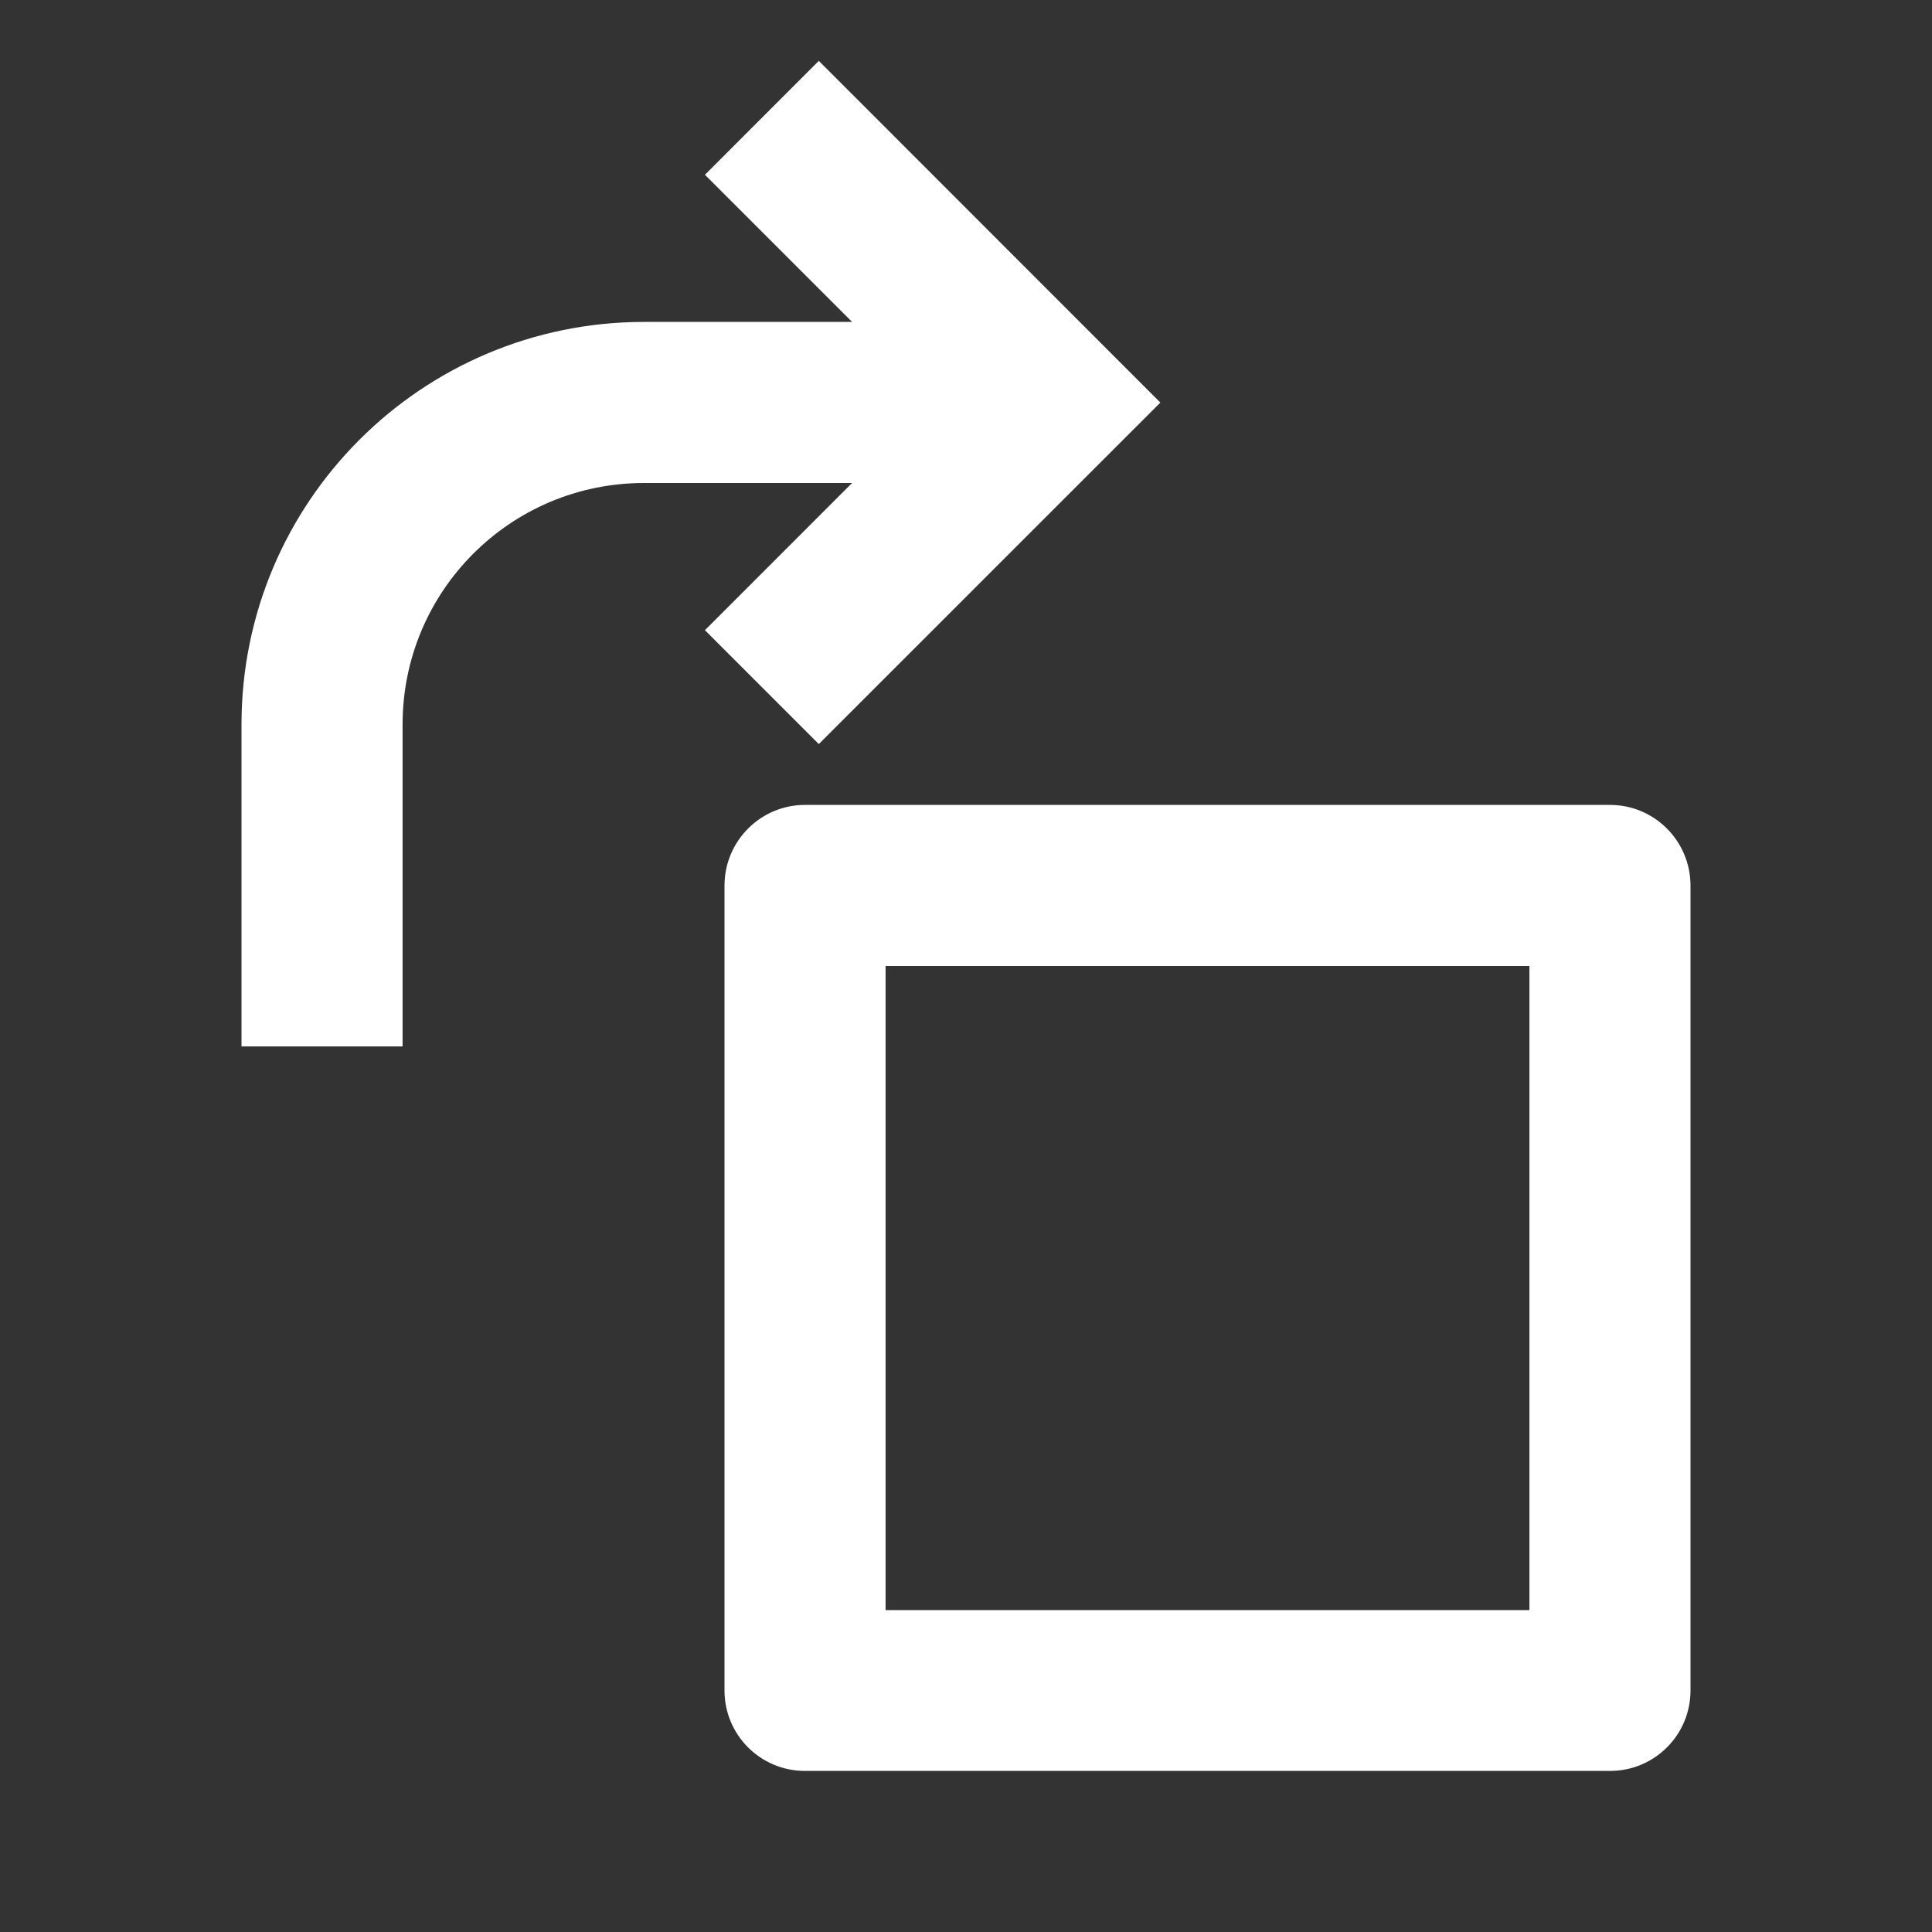 <?xml version="1.0" encoding="UTF-8"?>
<svg xmlns="http://www.w3.org/2000/svg" xmlns:xlink="http://www.w3.org/1999/xlink" width="32" height="32" viewBox="0 0 32 32" version="1.1">
<rect x="0" y="0" width="32" height="32" fill="#333333" stroke="none"/>
<g id="surface1">
<path style=" stroke:none;fill-rule:nonzero;fill:rgb(100%,100%,100%);fill-opacity:1;" d="M 14.113 5.332 L 11.676 2.895 L 13.562 1.008 L 19.219 6.668 L 13.562 12.324 L 11.676 10.438 L 14.113 8 L 10.668 8 C 8.457 8 6.668 9.789 6.668 12 L 6.668 17.332 L 4 17.332 L 4 12 C 4 8.316 6.984 5.332 10.668 5.332 Z M 12 14.668 C 12 13.93 12.598 13.332 13.332 13.332 L 26.668 13.332 C 27.402 13.332 28 13.93 28 14.668 L 28 28 C 28 28.738 27.402 29.332 26.668 29.332 L 13.332 29.332 C 12.598 29.332 12 28.738 12 28 Z M 14.668 16 L 14.668 26.668 L 25.332 26.668 L 25.332 16 Z M 14.668 16 "/>
</g>
</svg>
